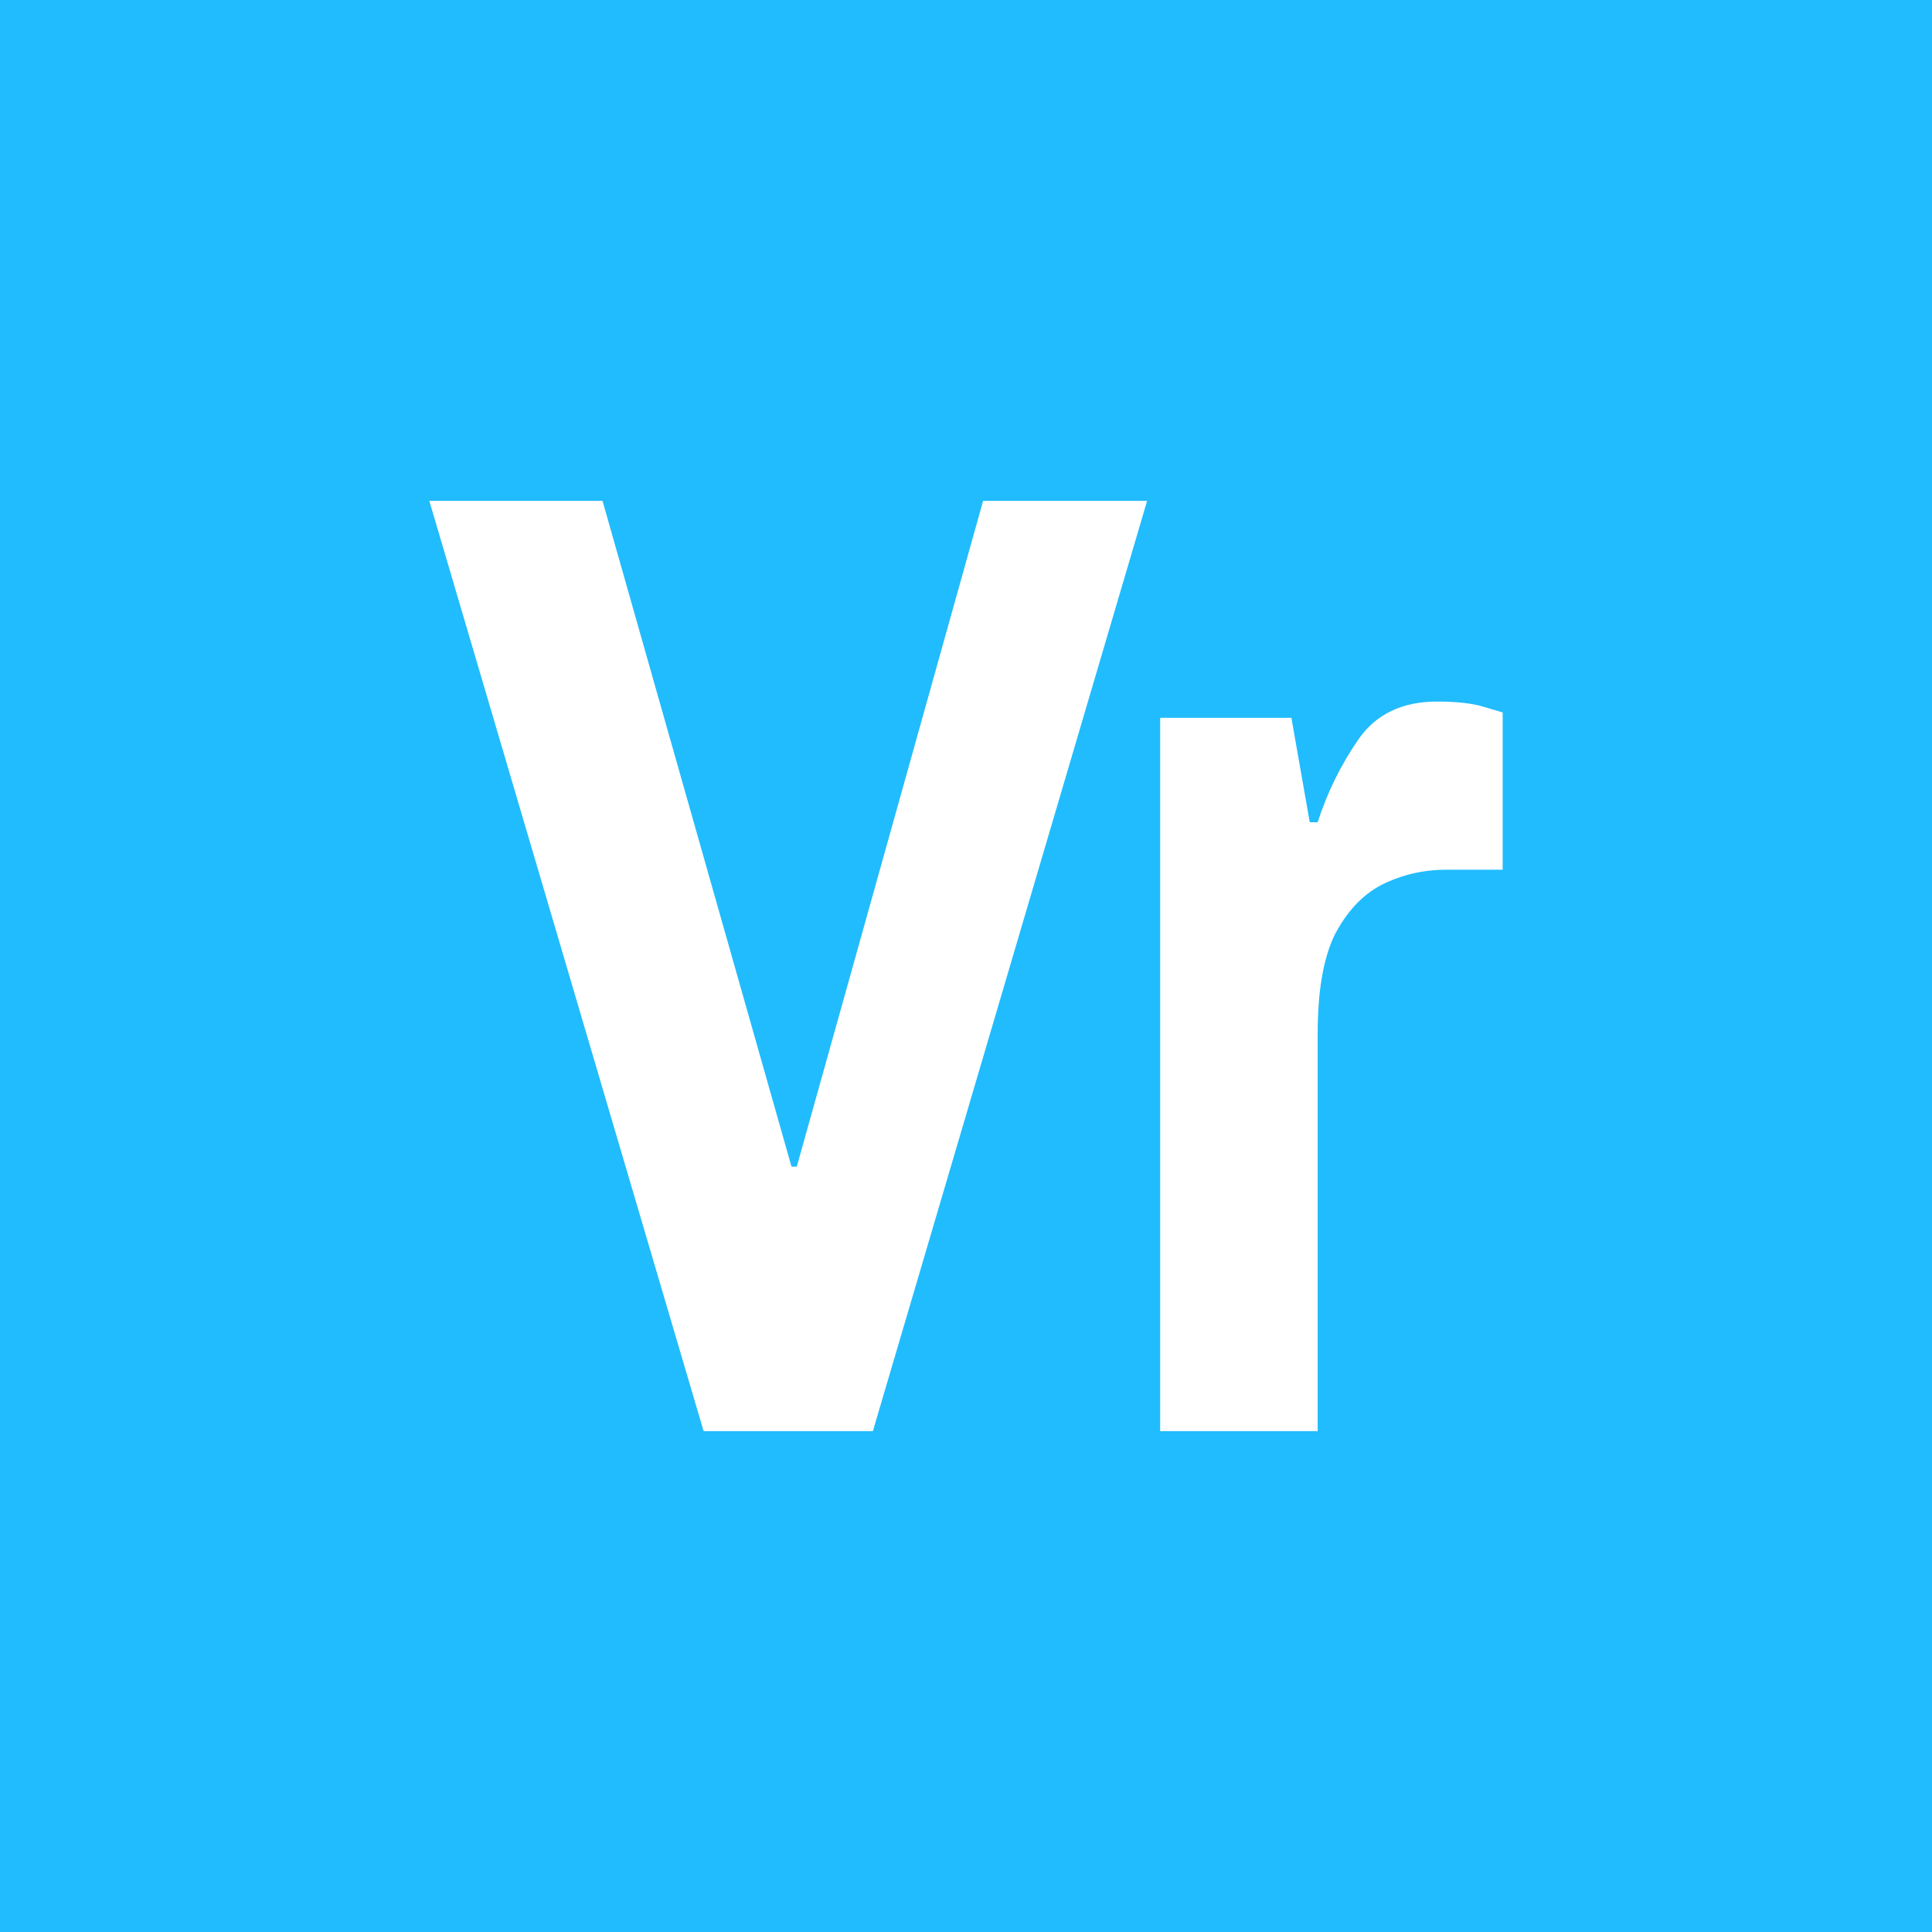 <svg width="54" height="54" viewBox="0 0 54 54" fill="none" xmlns="http://www.w3.org/2000/svg">
<path fill-rule="evenodd" clip-rule="evenodd" d="M54 0H0V54H54V0ZM12 14L19.666 40H24.397L32.062 14H27.478L22.27 32.609H22.123L16.841 14H12ZM32.427 20.064V40H36.829V28.895C36.829 27.707 36.987 26.785 37.305 26.128C37.648 25.471 38.088 25.004 38.626 24.726C39.188 24.448 39.787 24.309 40.423 24.309H42V19.913L41.486 19.761C41.169 19.66 40.728 19.609 40.166 19.609C39.188 19.609 38.455 19.963 37.965 20.671C37.477 21.378 37.097 22.149 36.829 22.983H36.608L36.095 20.064H32.427Z" fill="#21BCFD"/>
</svg>
